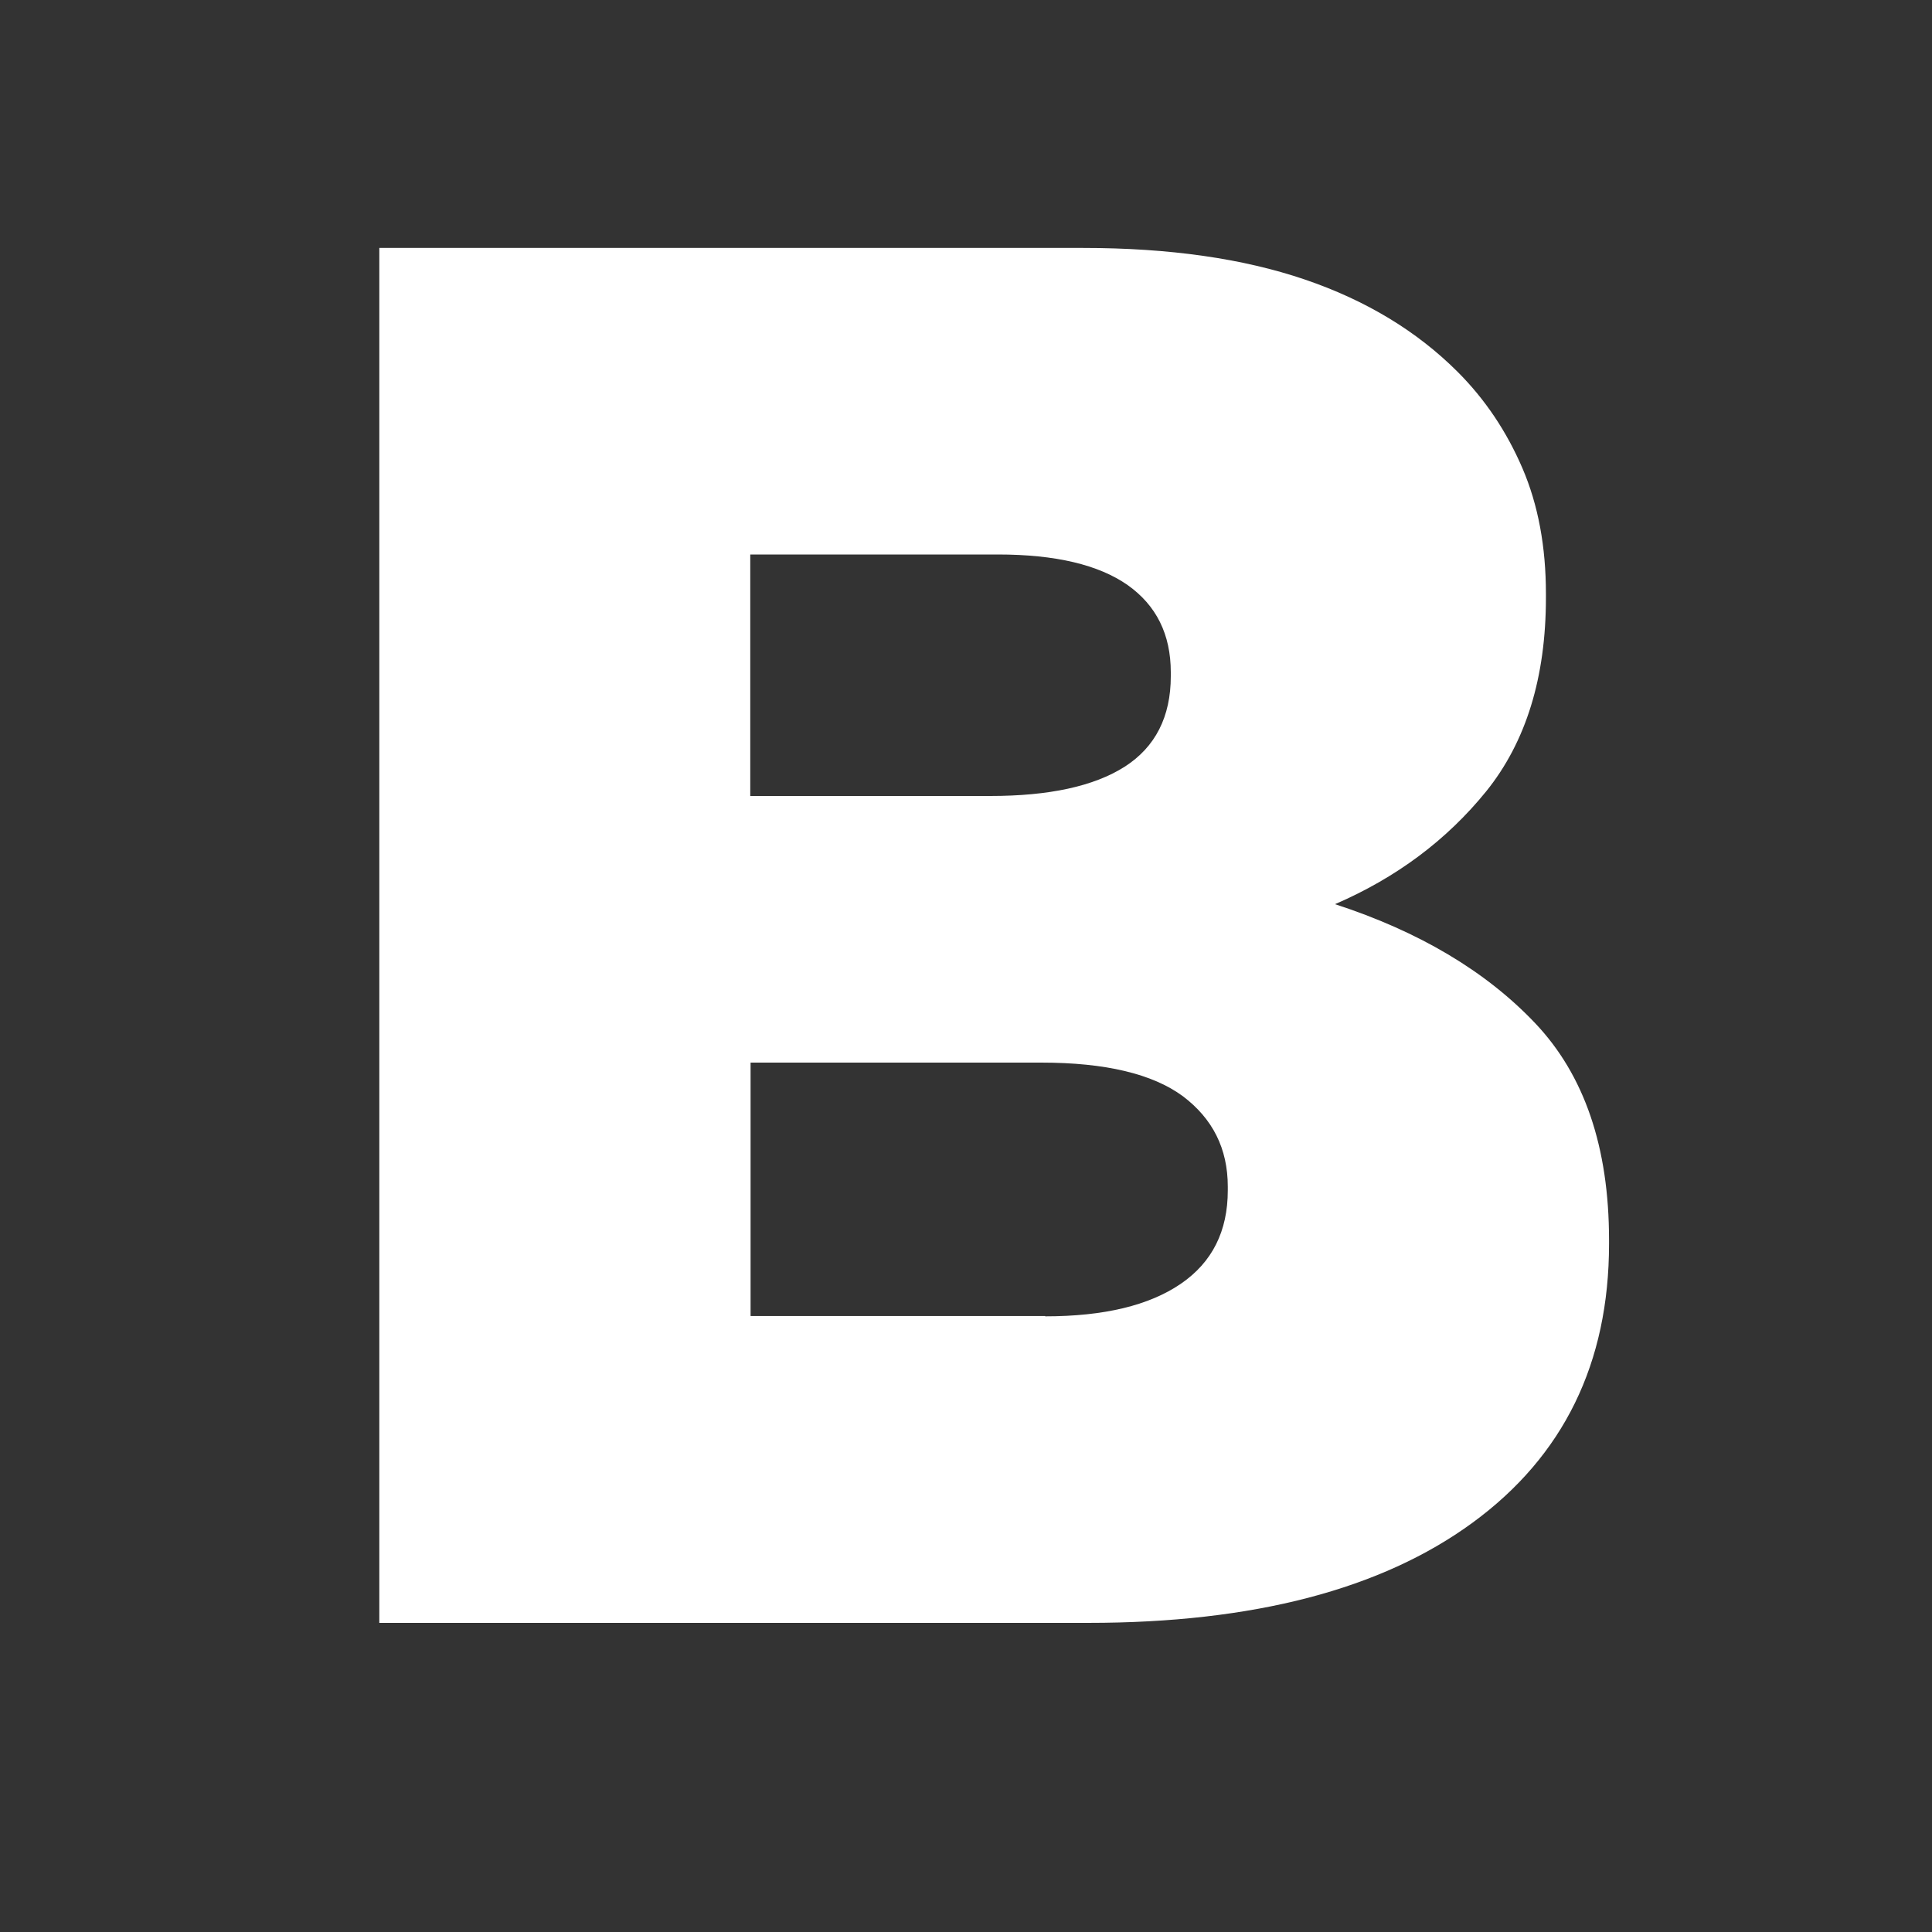<svg width="600" height="600" xmlns="http://www.w3.org/2000/svg">
 <rect width="100%" height="100%" fill="#333333" stroke="none"/>
 <g>
  <title>Layer 1</title>
  <g id="svg_1">
   <path fill="#fff" d="m117.8,77l218.6,0c26.8,0 49.7,3.3 68.8,9.8c19.1,6.5 34.9,16.1 47.5,28.7c8.5,8.5 15.2,18.5 20.1,29.9c4.9,11.4 7.3,24.4 7.3,39l0,1.2c0,24.8 -6.2,44.8 -18.5,60.1c-12.3,15.2 -28,26.9 -47,35.1c26.1,8.5 46.8,20.8 62.1,36.9c15.3,16.1 23,38.5 23,67.4l0,1.2c0,37 -14.1,65.9 -42.4,86.6c-28.3,20.7 -68.1,31.1 -119.3,31.1l-220.2,0l0,-427zm189.7,170.2c18.3,0 32.2,-3 41.8,-9.1c9.5,-6.1 14.3,-15.5 14.3,-28.1l0,-1.2c0,-11.8 -4.5,-20.8 -13.4,-27.1c-9,-6.3 -22.4,-9.5 -40.3,-9.5l-76.9,0l0,75l74.5,0zm17.1,161.6c18.3,0 32.3,-3.4 42.1,-10.1s14.6,-16.4 14.6,-29l0,-1.2c0,-11.8 -4.7,-21.1 -14,-28.1c-9.4,-6.9 -24,-10.4 -43.9,-10.4l-90.3,0l0,78.7l91.5,0l0,0.1z" id="svg_2"/>
  </g>
 </g>

</svg>